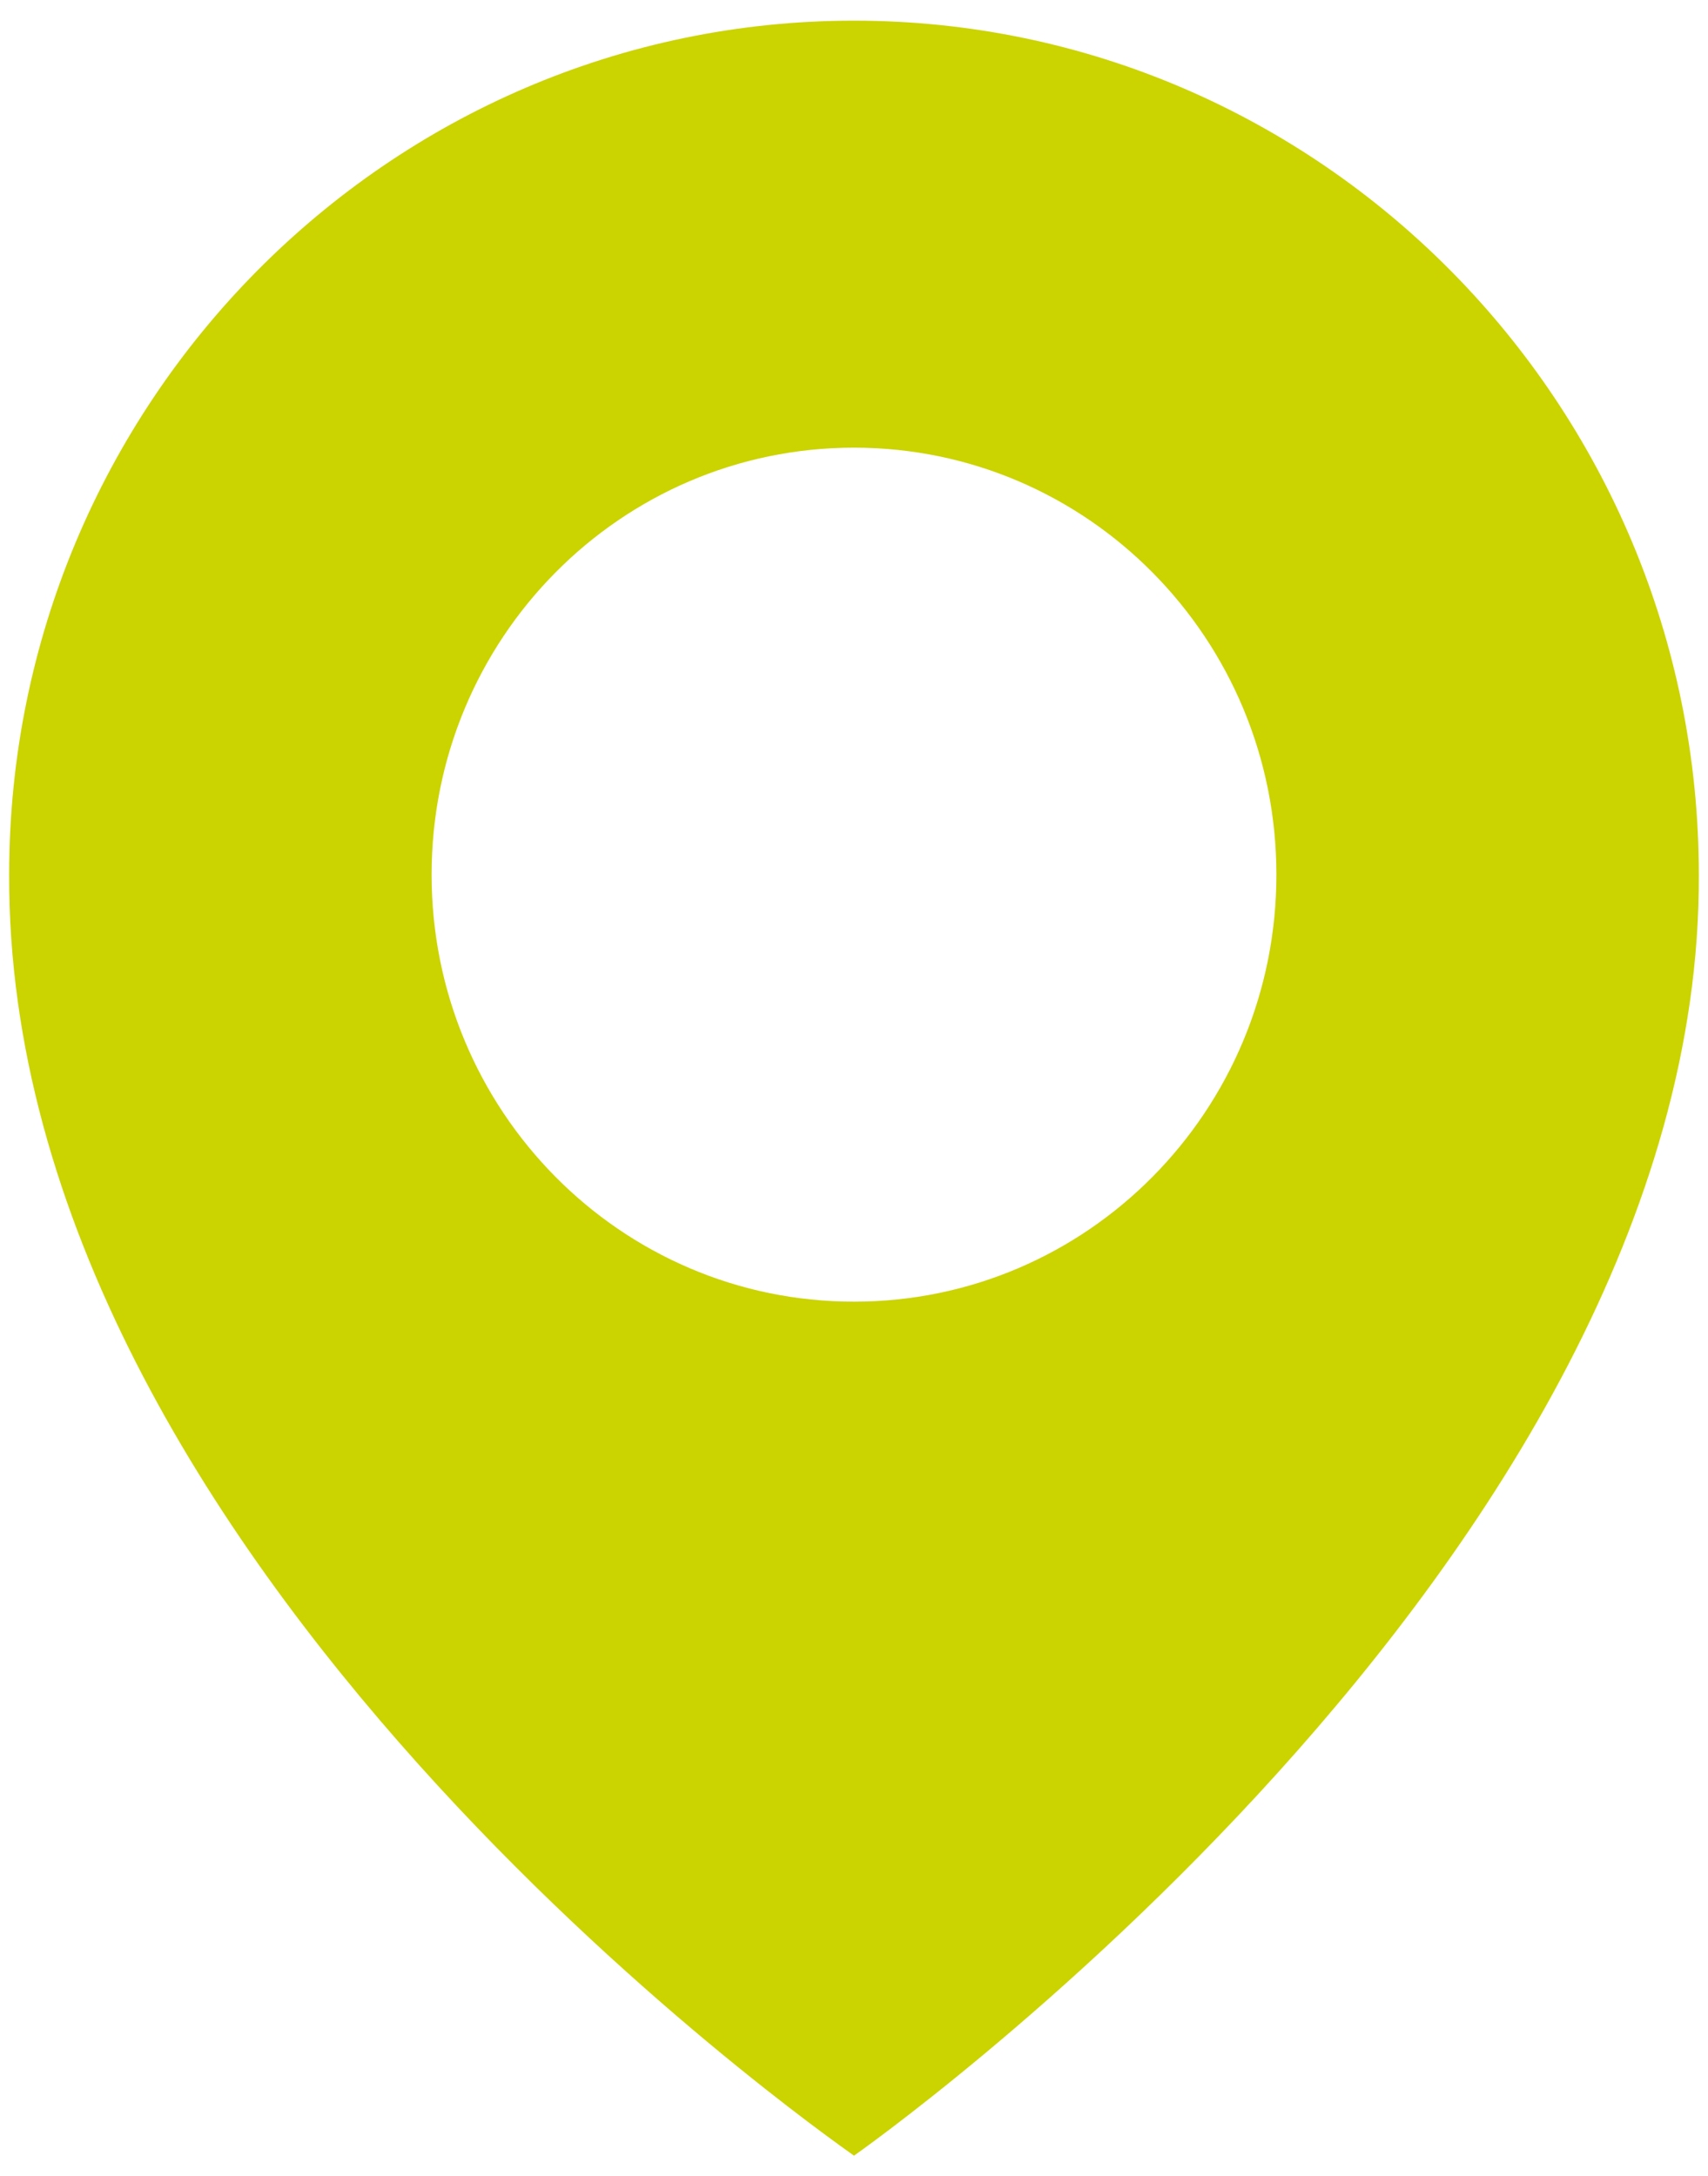 <svg width="62" height="79" viewBox="0 0 62 79" fill="none" xmlns="http://www.w3.org/2000/svg">
<path d="M31 0.75C14.091 0.75 0.333 14.657 0.333 31.731C0.222 56.705 29.835 77.413 31 78.25C31 78.25 61.778 56.705 61.667 31.75C61.667 14.657 47.909 0.75 31 0.75ZM31 47.25C22.528 47.25 15.667 40.314 15.667 31.75C15.667 23.186 22.528 16.25 31 16.25C39.472 16.25 46.333 23.186 46.333 31.75C46.333 40.314 39.472 47.25 31 47.25Z" fill="#CBD400"/>
</svg>
